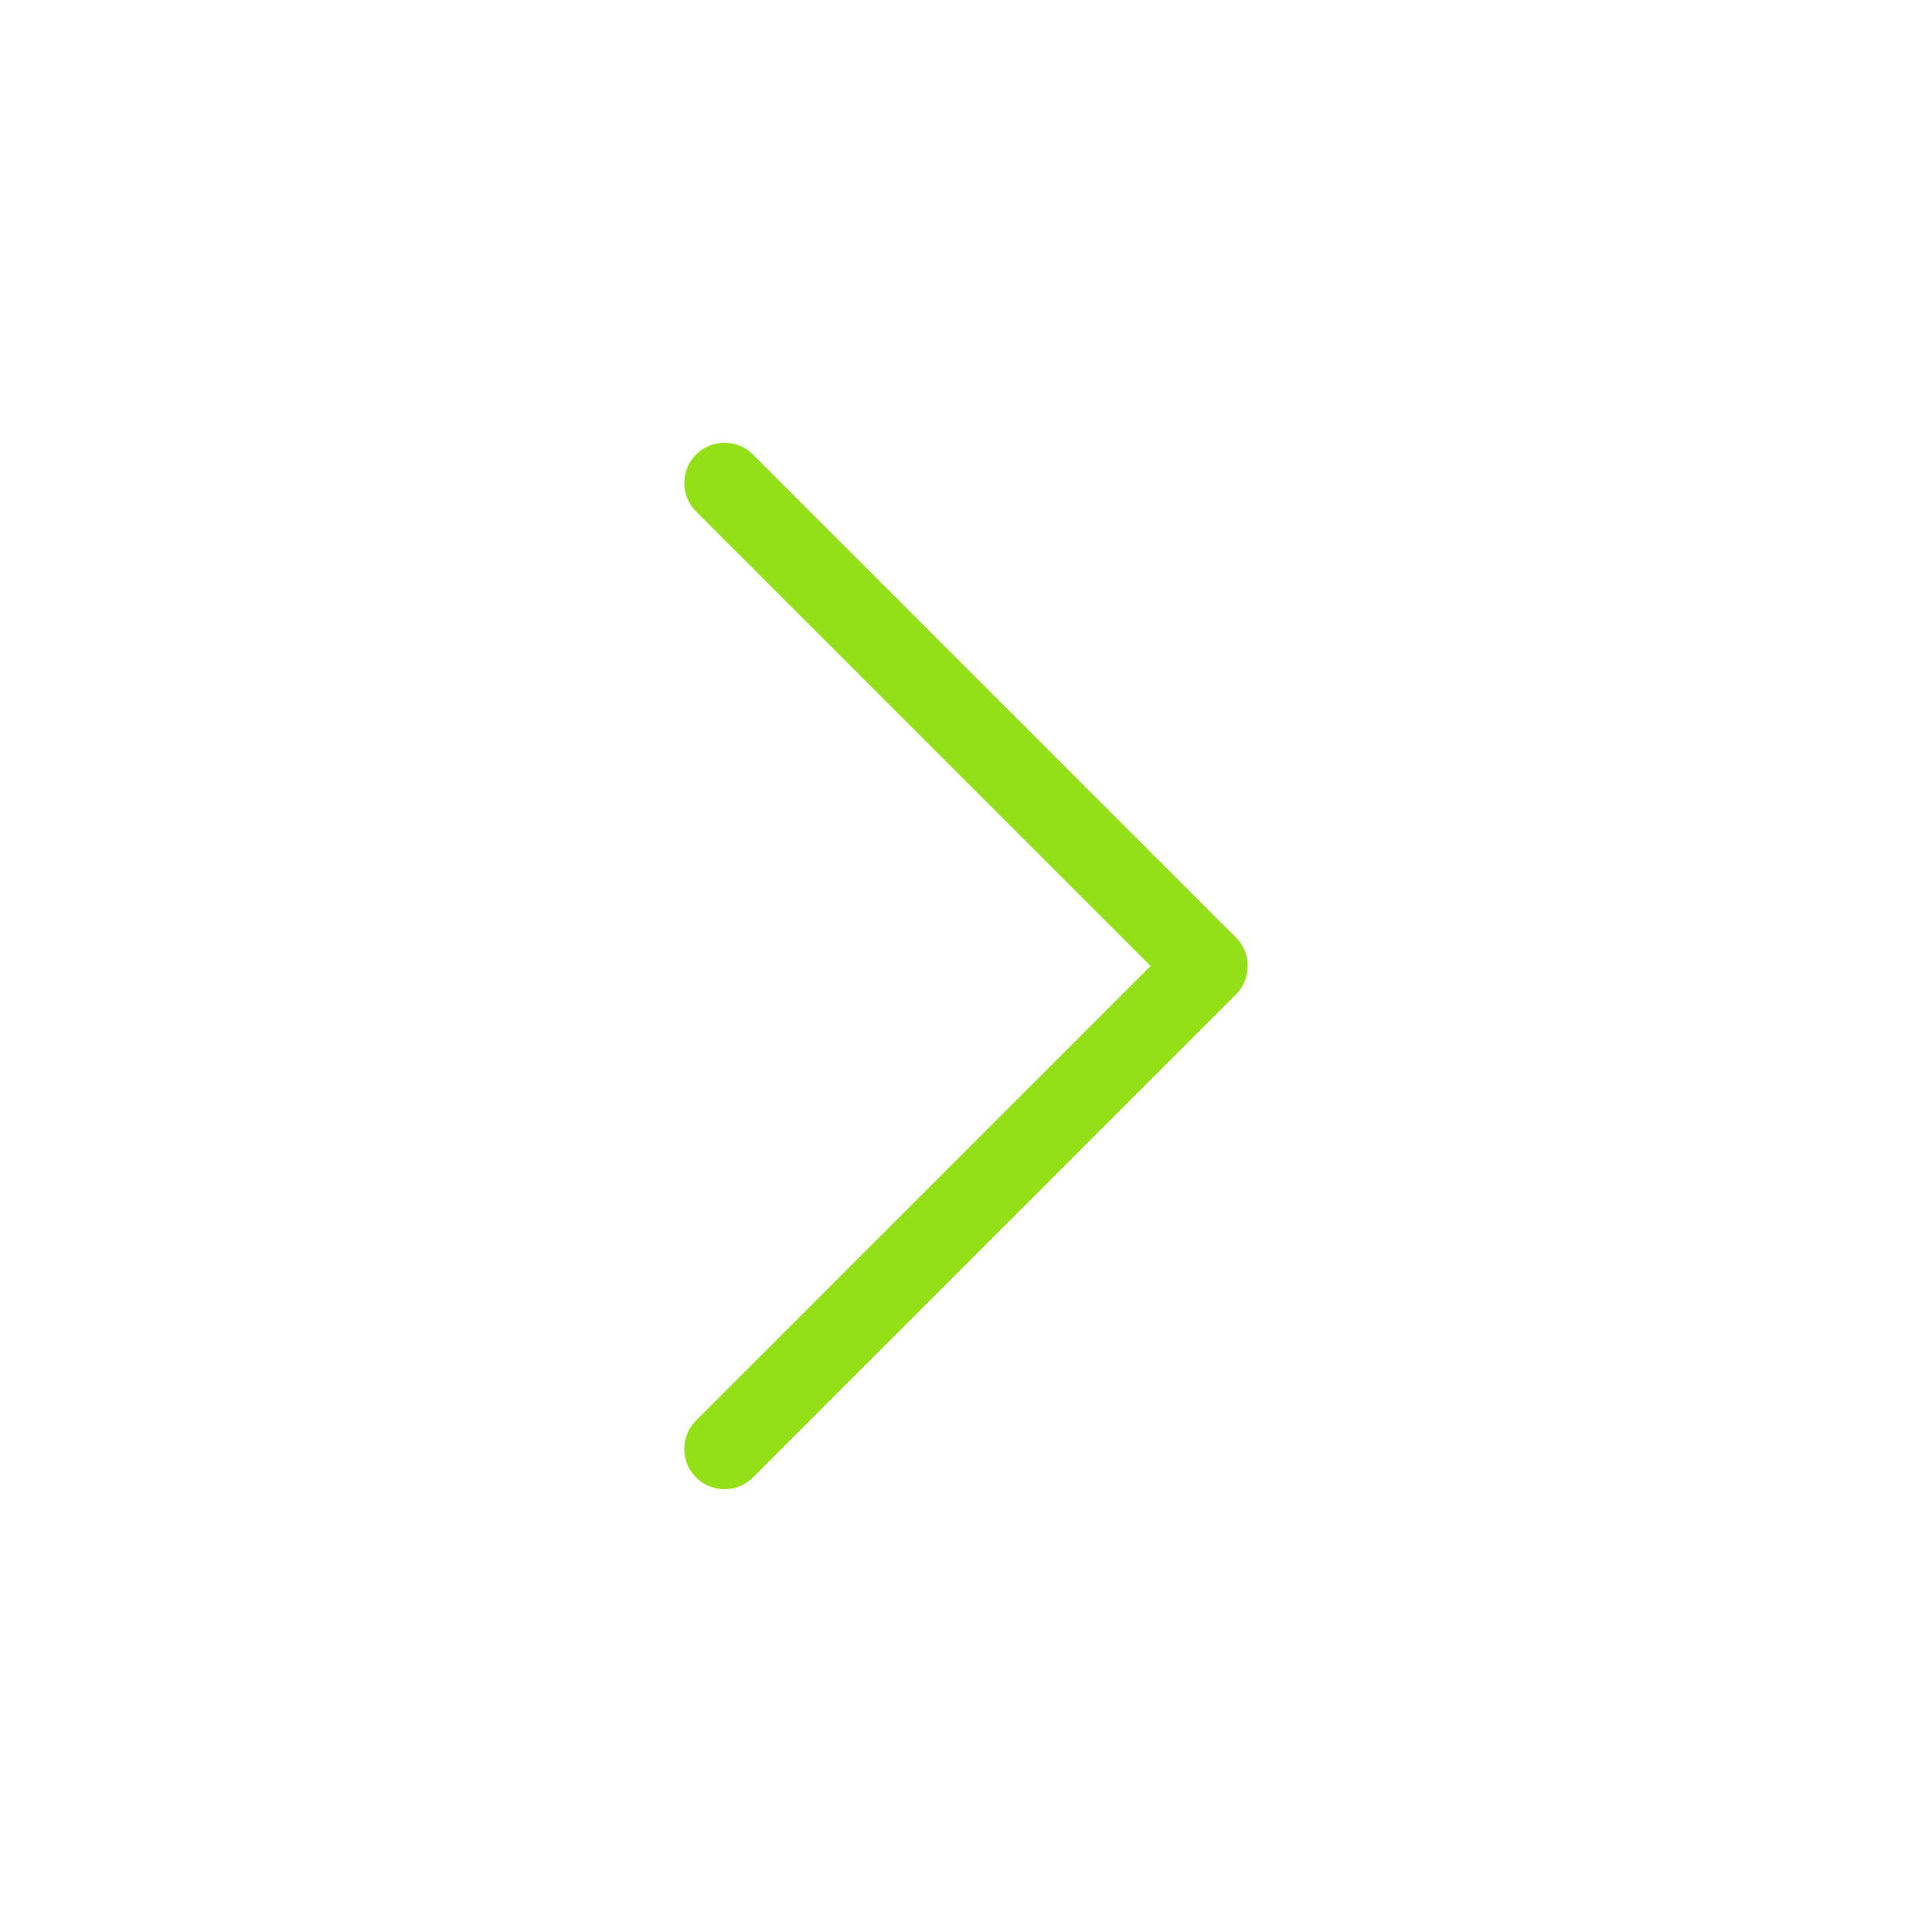 <?xml version="1.0" encoding="UTF-8"?>
<svg fill="#93E019" width="100pt" height="100pt" version="1.1" viewBox="0 0 100 100" xmlns="http://www.w3.org/2000/svg">
 <path d="m36.027 23.527c-0.812 0.812-0.812 2.133 0 2.945l23.527 23.527-23.527 23.527c-0.812 0.812-0.812 2.133 0 2.945s2.133 0.812 2.945 0l25-25c0.812-0.812 0.812-2.133 0-2.945l-25-25c-0.812-0.812-2.133-0.812-2.945 0z" fill-rule="evenodd"/>
</svg>

